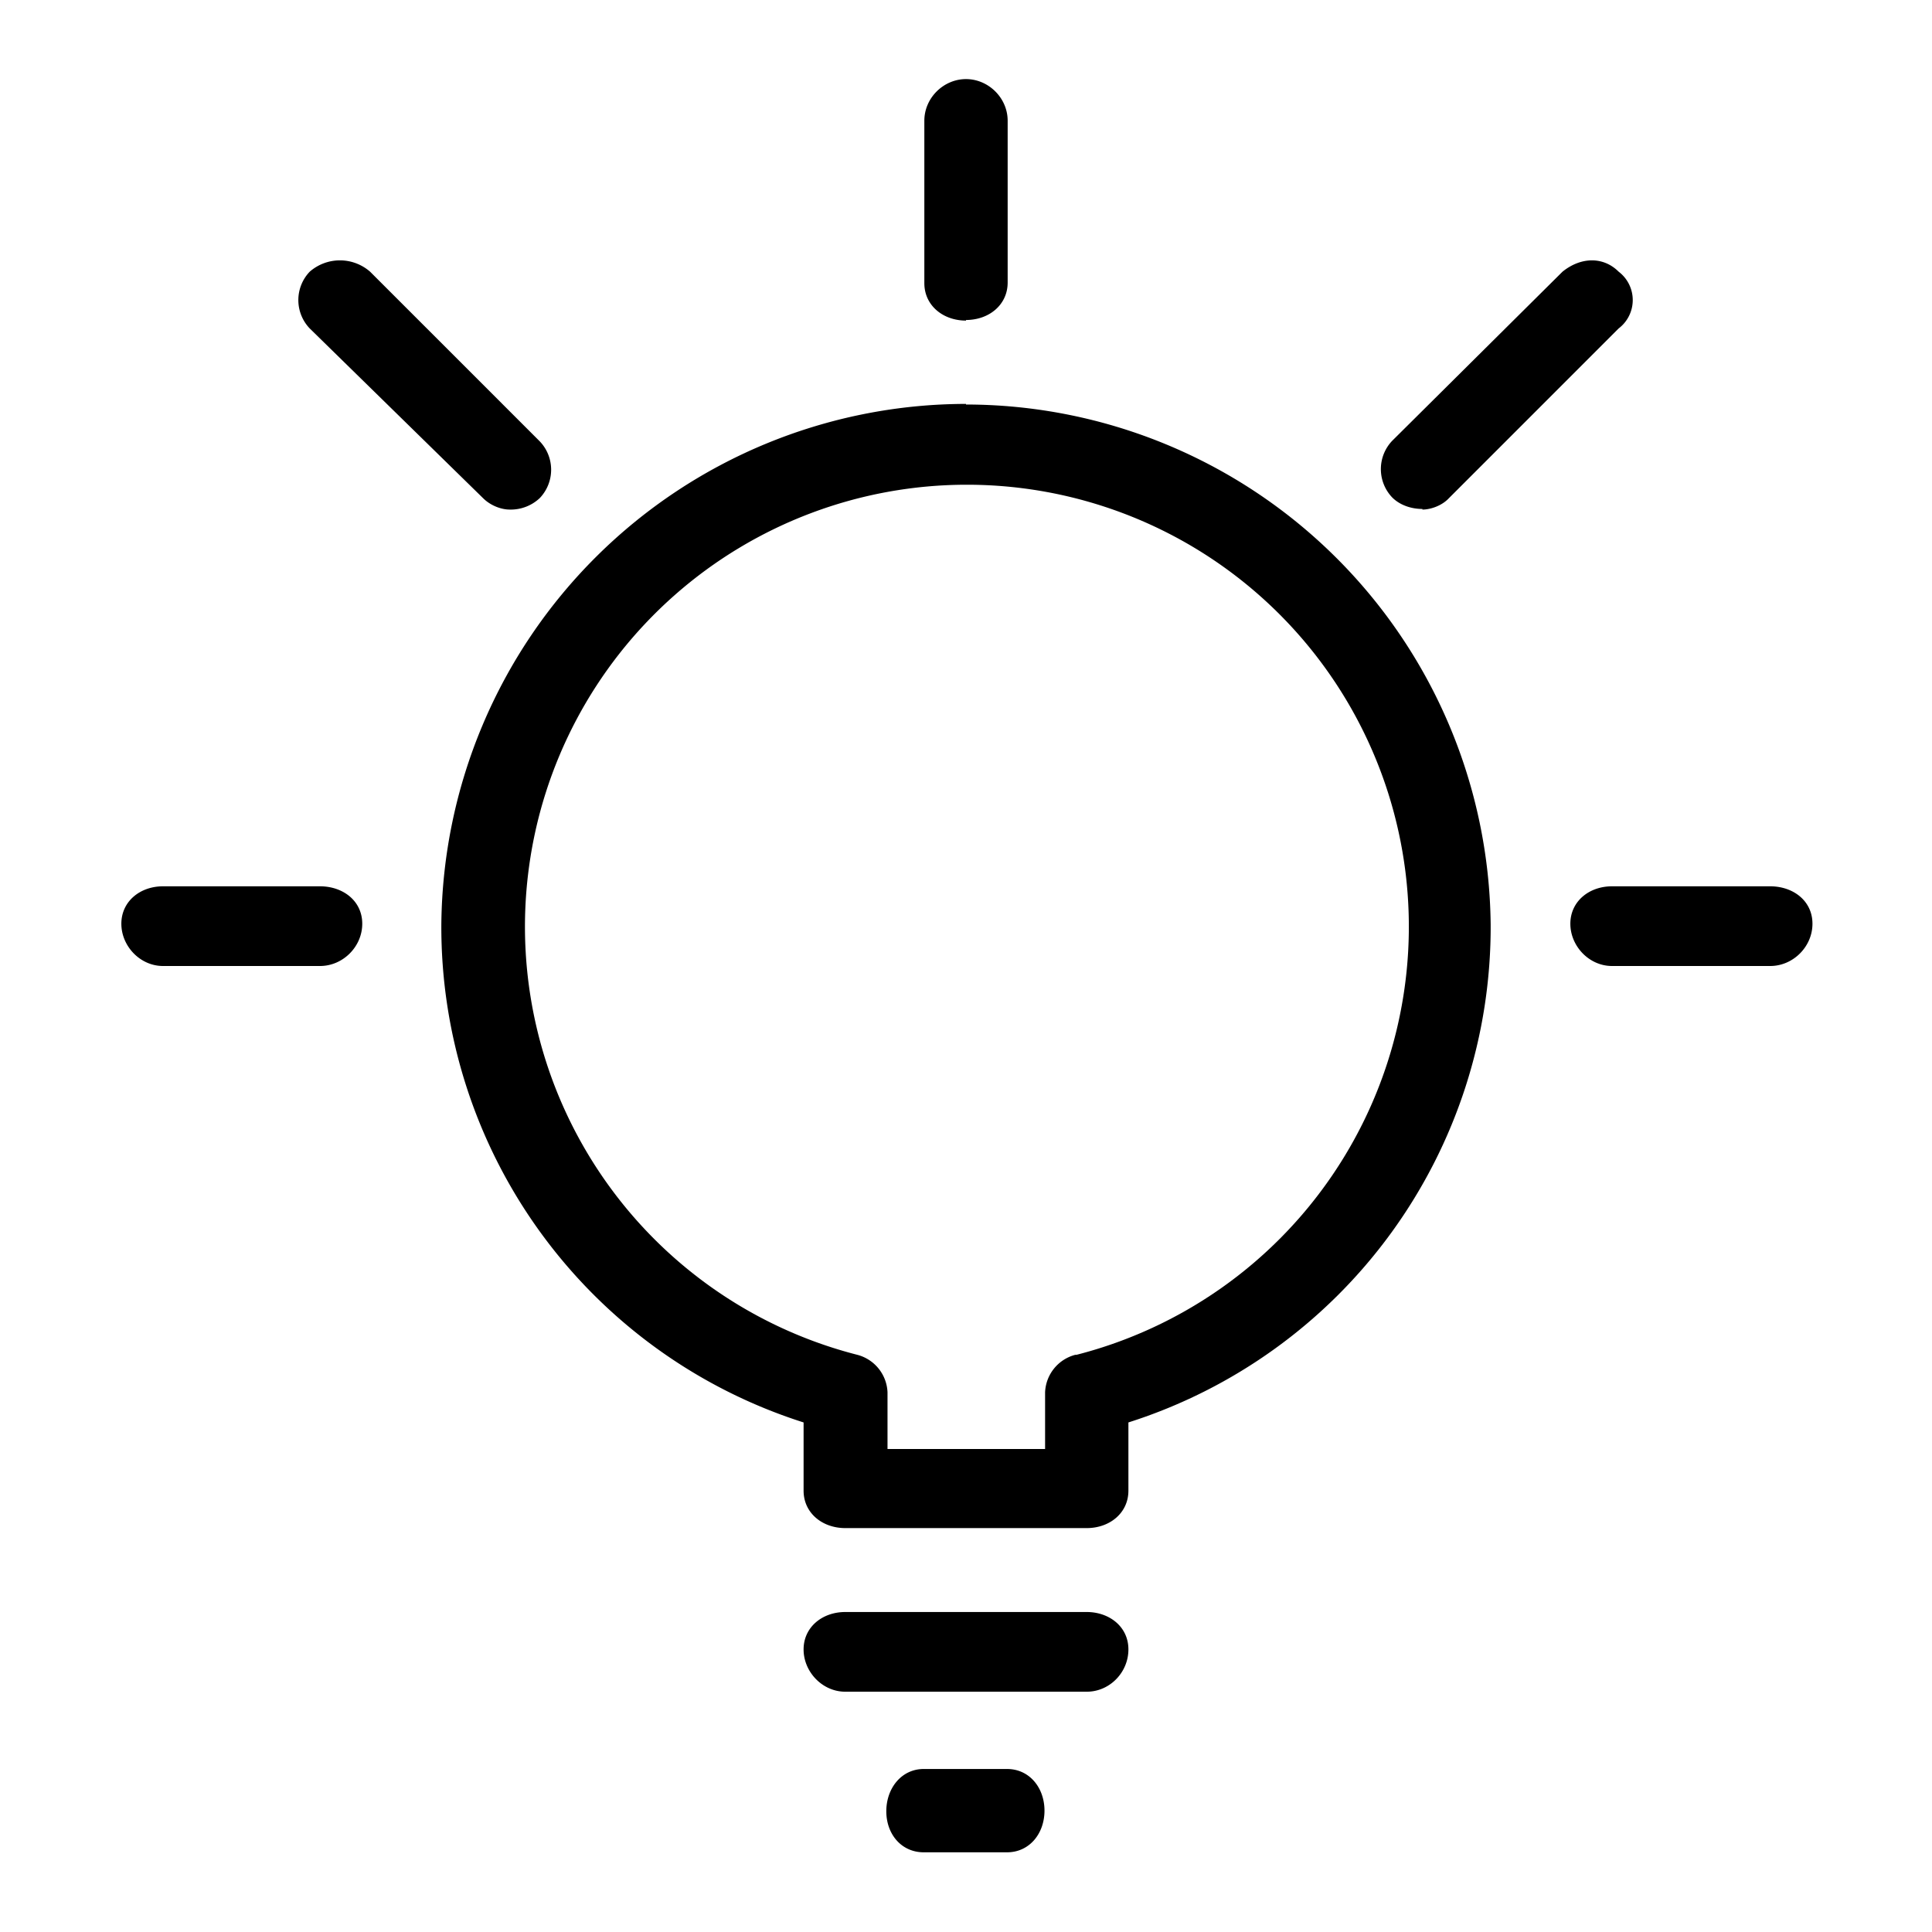 <svg viewBox="0 0 32 32"><path d="M16 6.69a8.7 8.7 0 0 0-8.69 8.62 8.61 8.61 0 0 0 6 8.25v1.13c0 .37.31.62.69.62h4c.38 0 .69-.25.69-.62v-1.13a8.61 8.61 0 0 0 6-8.25A8.7 8.7 0 0 0 16 6.7zm1.81 15.75a.67.67 0 0 0-.5.62V24H14.7v-.94a.67.67 0 0 0-.5-.62 7.32 7.32 0 1 1 3.63 0zM16.7 29.3H15.3c-.37 0-.62.32-.62.7s.25.68.62.68h1.38c.37 0 .62-.31.62-.69s-.25-.69-.62-.69zM18 26.7h-4c-.38 0-.69.25-.69.62s.31.7.69.7h4c.38 0 .69-.32.69-.7s-.32-.62-.69-.62zM16 5.3c.38 0 .69-.25.69-.62V2c0-.38-.32-.69-.69-.69s-.69.31-.69.69v2.69c0 .37.31.62.69.62zm13.31 9.38H26.7c-.38 0-.69.25-.69.62s.31.7.69.7h2.62c.38 0 .7-.32.7-.7s-.32-.62-.7-.62zm-24 0H2.7c-.38 0-.69.25-.69.62s.31.7.69.7H5.3c.38 0 .7-.32.7-.7s-.32-.62-.7-.62zM8 8.25c.13.13.31.19.44.19a.7.7 0 0 0 .5-.19.68.68 0 0 0 0-.94L6.13 4.5a.76.76 0 0 0-1 0 .68.68 0 0 0 0 .94zm15.56.19c.13 0 .32-.06.44-.19l2.81-2.81a.59.59 0 0 0 0-.94c-.25-.25-.62-.25-.93 0L23.06 7.3a.68.68 0 0 0 0 .94c.13.13.32.19.5.19z"></path></svg>